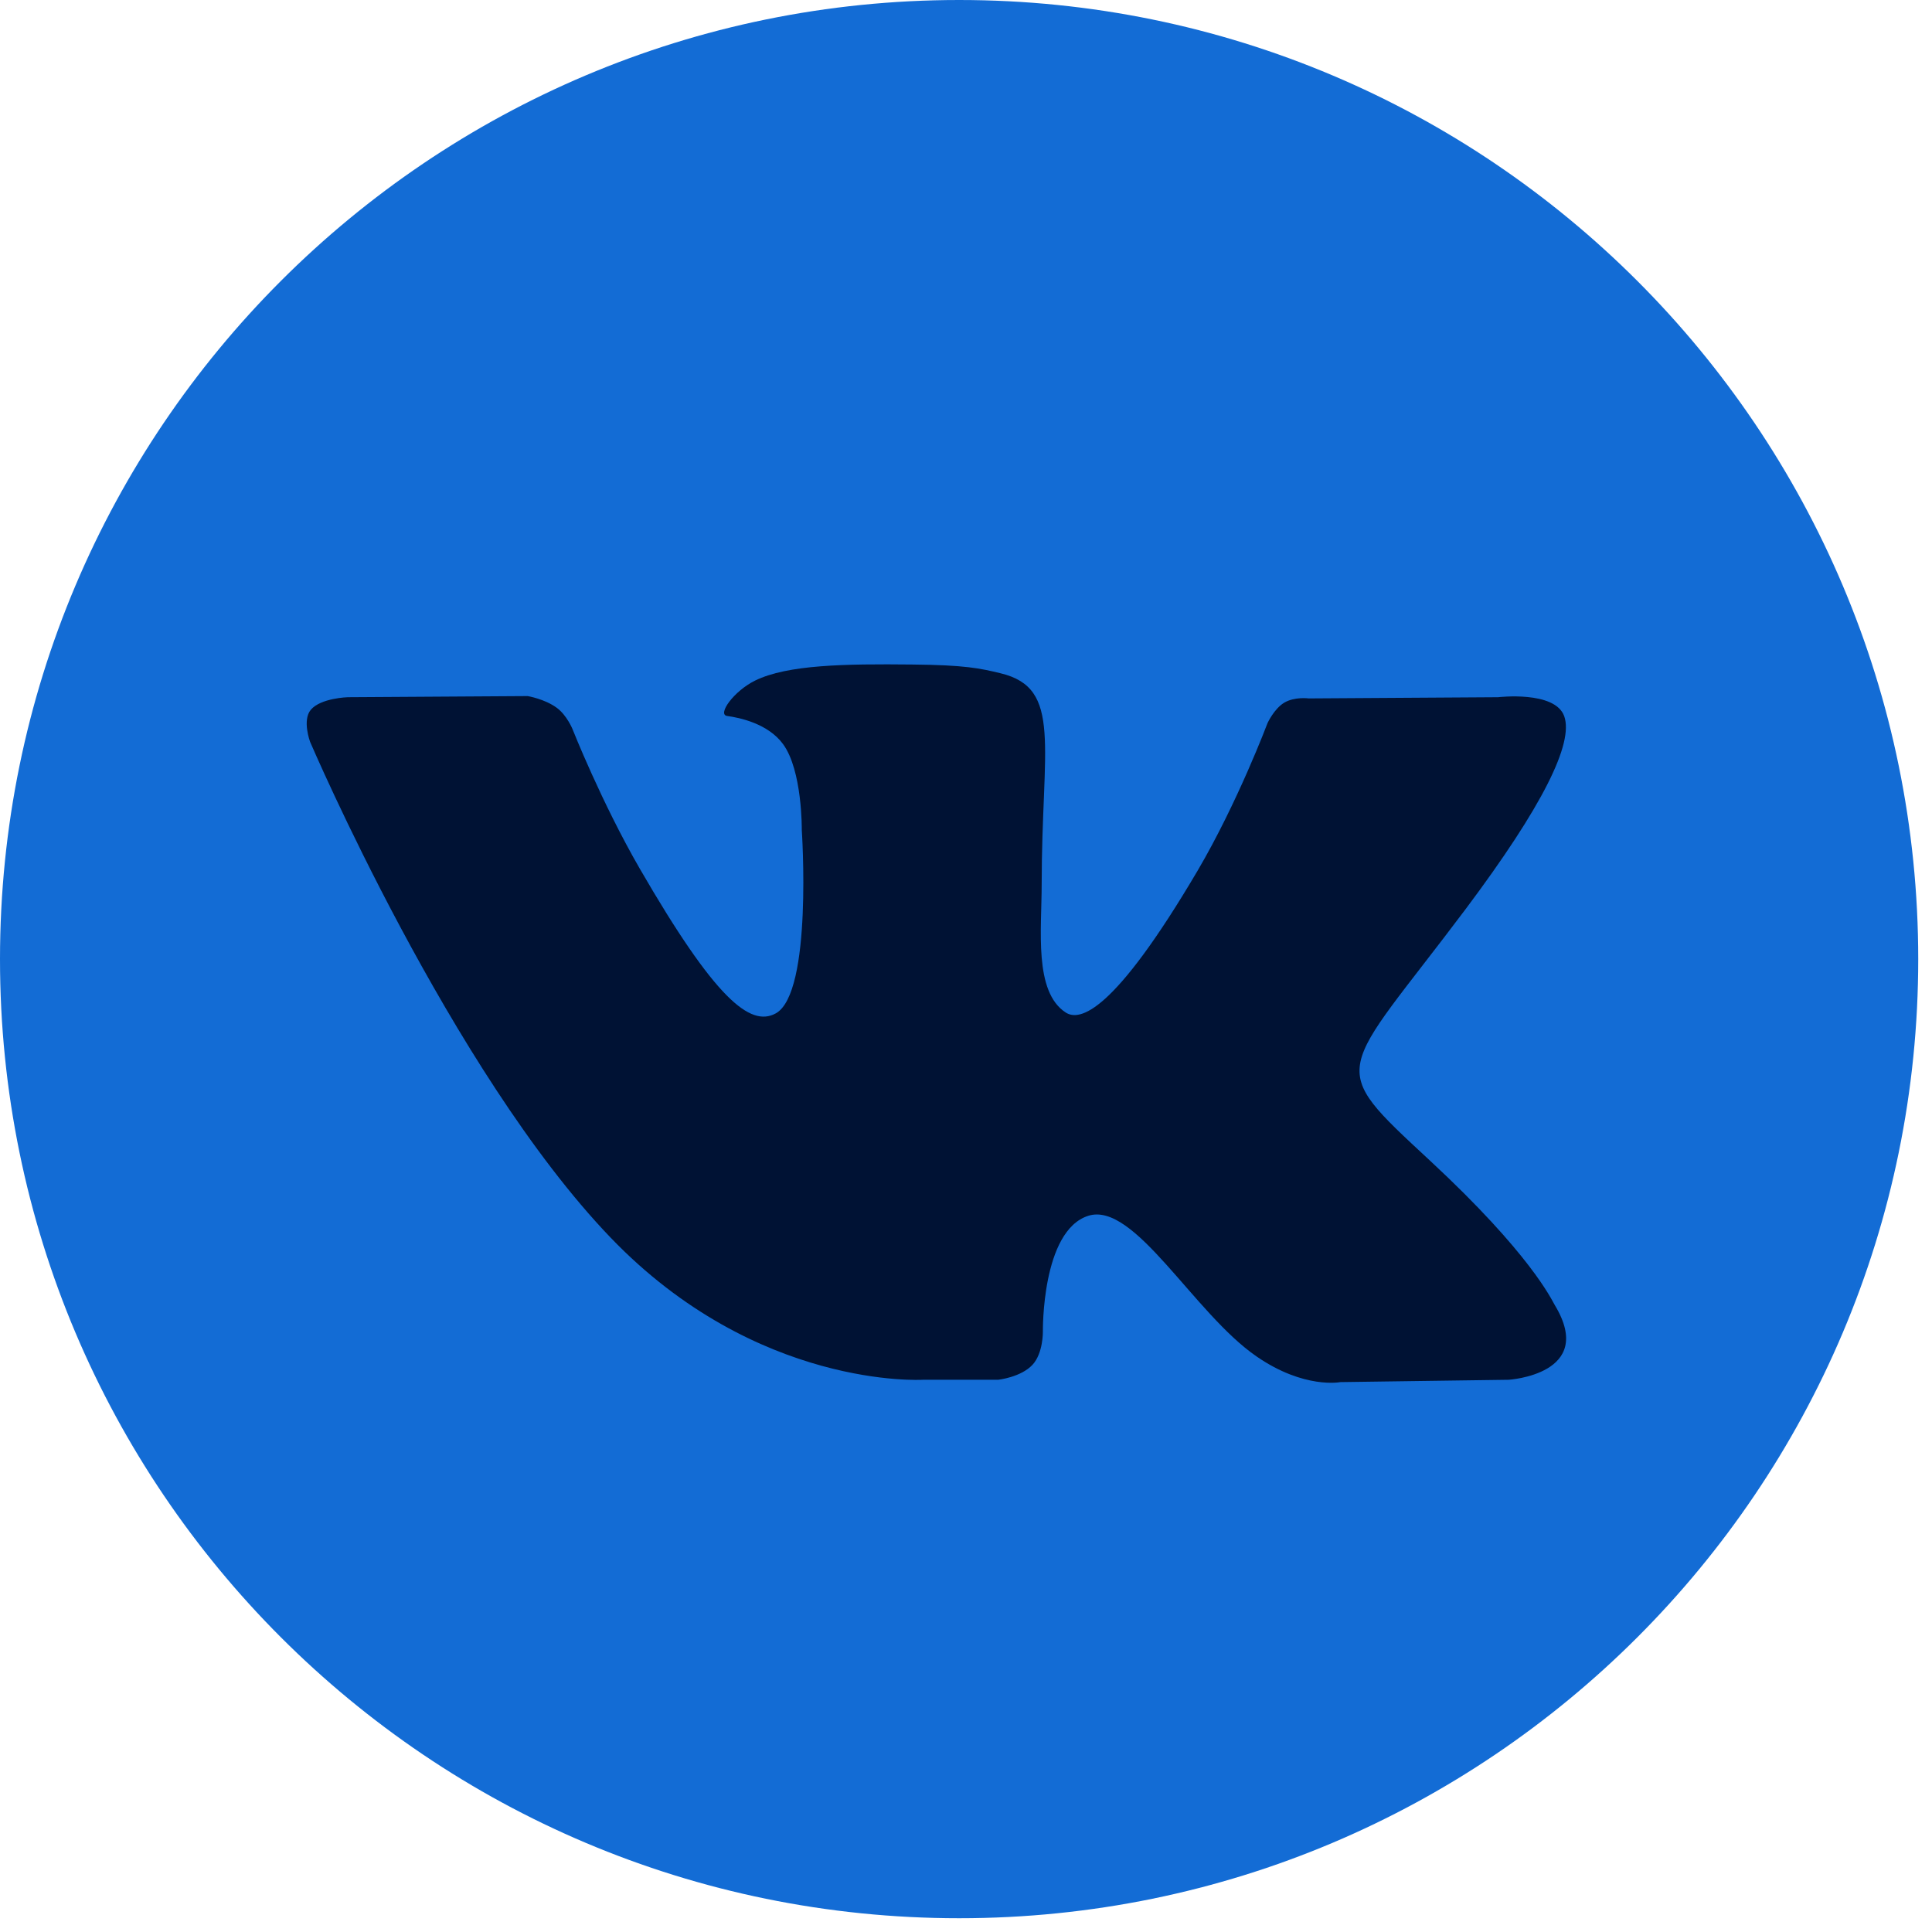 <svg width="24" height="24" viewBox="0 0 24 24" fill="none" xmlns="http://www.w3.org/2000/svg">
<path d="M11.915 23.829C18.495 23.829 23.829 18.495 23.829 11.915C23.829 5.334 18.495 0 11.915 0C5.334 0 0 5.334 0 11.915C0 18.495 5.334 23.829 11.915 23.829Z" fill="#136CD5"/>
<path fill-rule="evenodd" clip-rule="evenodd" d="M11.464 17.14H12.4C12.4 17.14 12.682 17.109 12.826 16.954C12.959 16.811 12.955 16.543 12.955 16.543C12.955 16.543 12.937 15.288 13.519 15.103C14.093 14.921 14.83 16.316 15.612 16.852C16.202 17.258 16.651 17.169 16.651 17.169L18.741 17.14C18.741 17.14 19.834 17.073 19.315 16.214C19.273 16.143 19.014 15.578 17.762 14.416C16.452 13.2 16.627 13.397 18.206 11.294C19.166 10.013 19.551 9.231 19.431 8.896C19.316 8.577 18.61 8.661 18.61 8.661L16.257 8.676C16.257 8.676 16.083 8.652 15.953 8.729C15.827 8.805 15.746 8.982 15.746 8.982C15.746 8.982 15.373 9.973 14.877 10.816C13.829 12.595 13.41 12.689 13.239 12.578C12.841 12.321 12.94 11.544 12.94 10.992C12.94 9.268 13.202 8.55 12.431 8.364C12.175 8.302 11.987 8.261 11.333 8.255C10.494 8.246 9.784 8.257 9.381 8.454C9.114 8.585 8.907 8.877 9.033 8.894C9.188 8.915 9.541 8.989 9.727 9.243C9.968 9.571 9.96 10.308 9.96 10.308C9.96 10.308 10.098 12.337 9.636 12.589C9.319 12.762 8.884 12.409 7.95 10.795C7.472 9.969 7.111 9.055 7.111 9.055C7.111 9.055 7.041 8.884 6.917 8.793C6.766 8.682 6.555 8.647 6.555 8.647L4.32 8.661C4.32 8.661 3.984 8.671 3.861 8.817C3.752 8.947 3.852 9.215 3.852 9.215C3.852 9.215 5.603 13.309 7.584 15.373C9.401 17.265 11.464 17.14 11.464 17.14Z" fill="#001234"/>
</svg>
